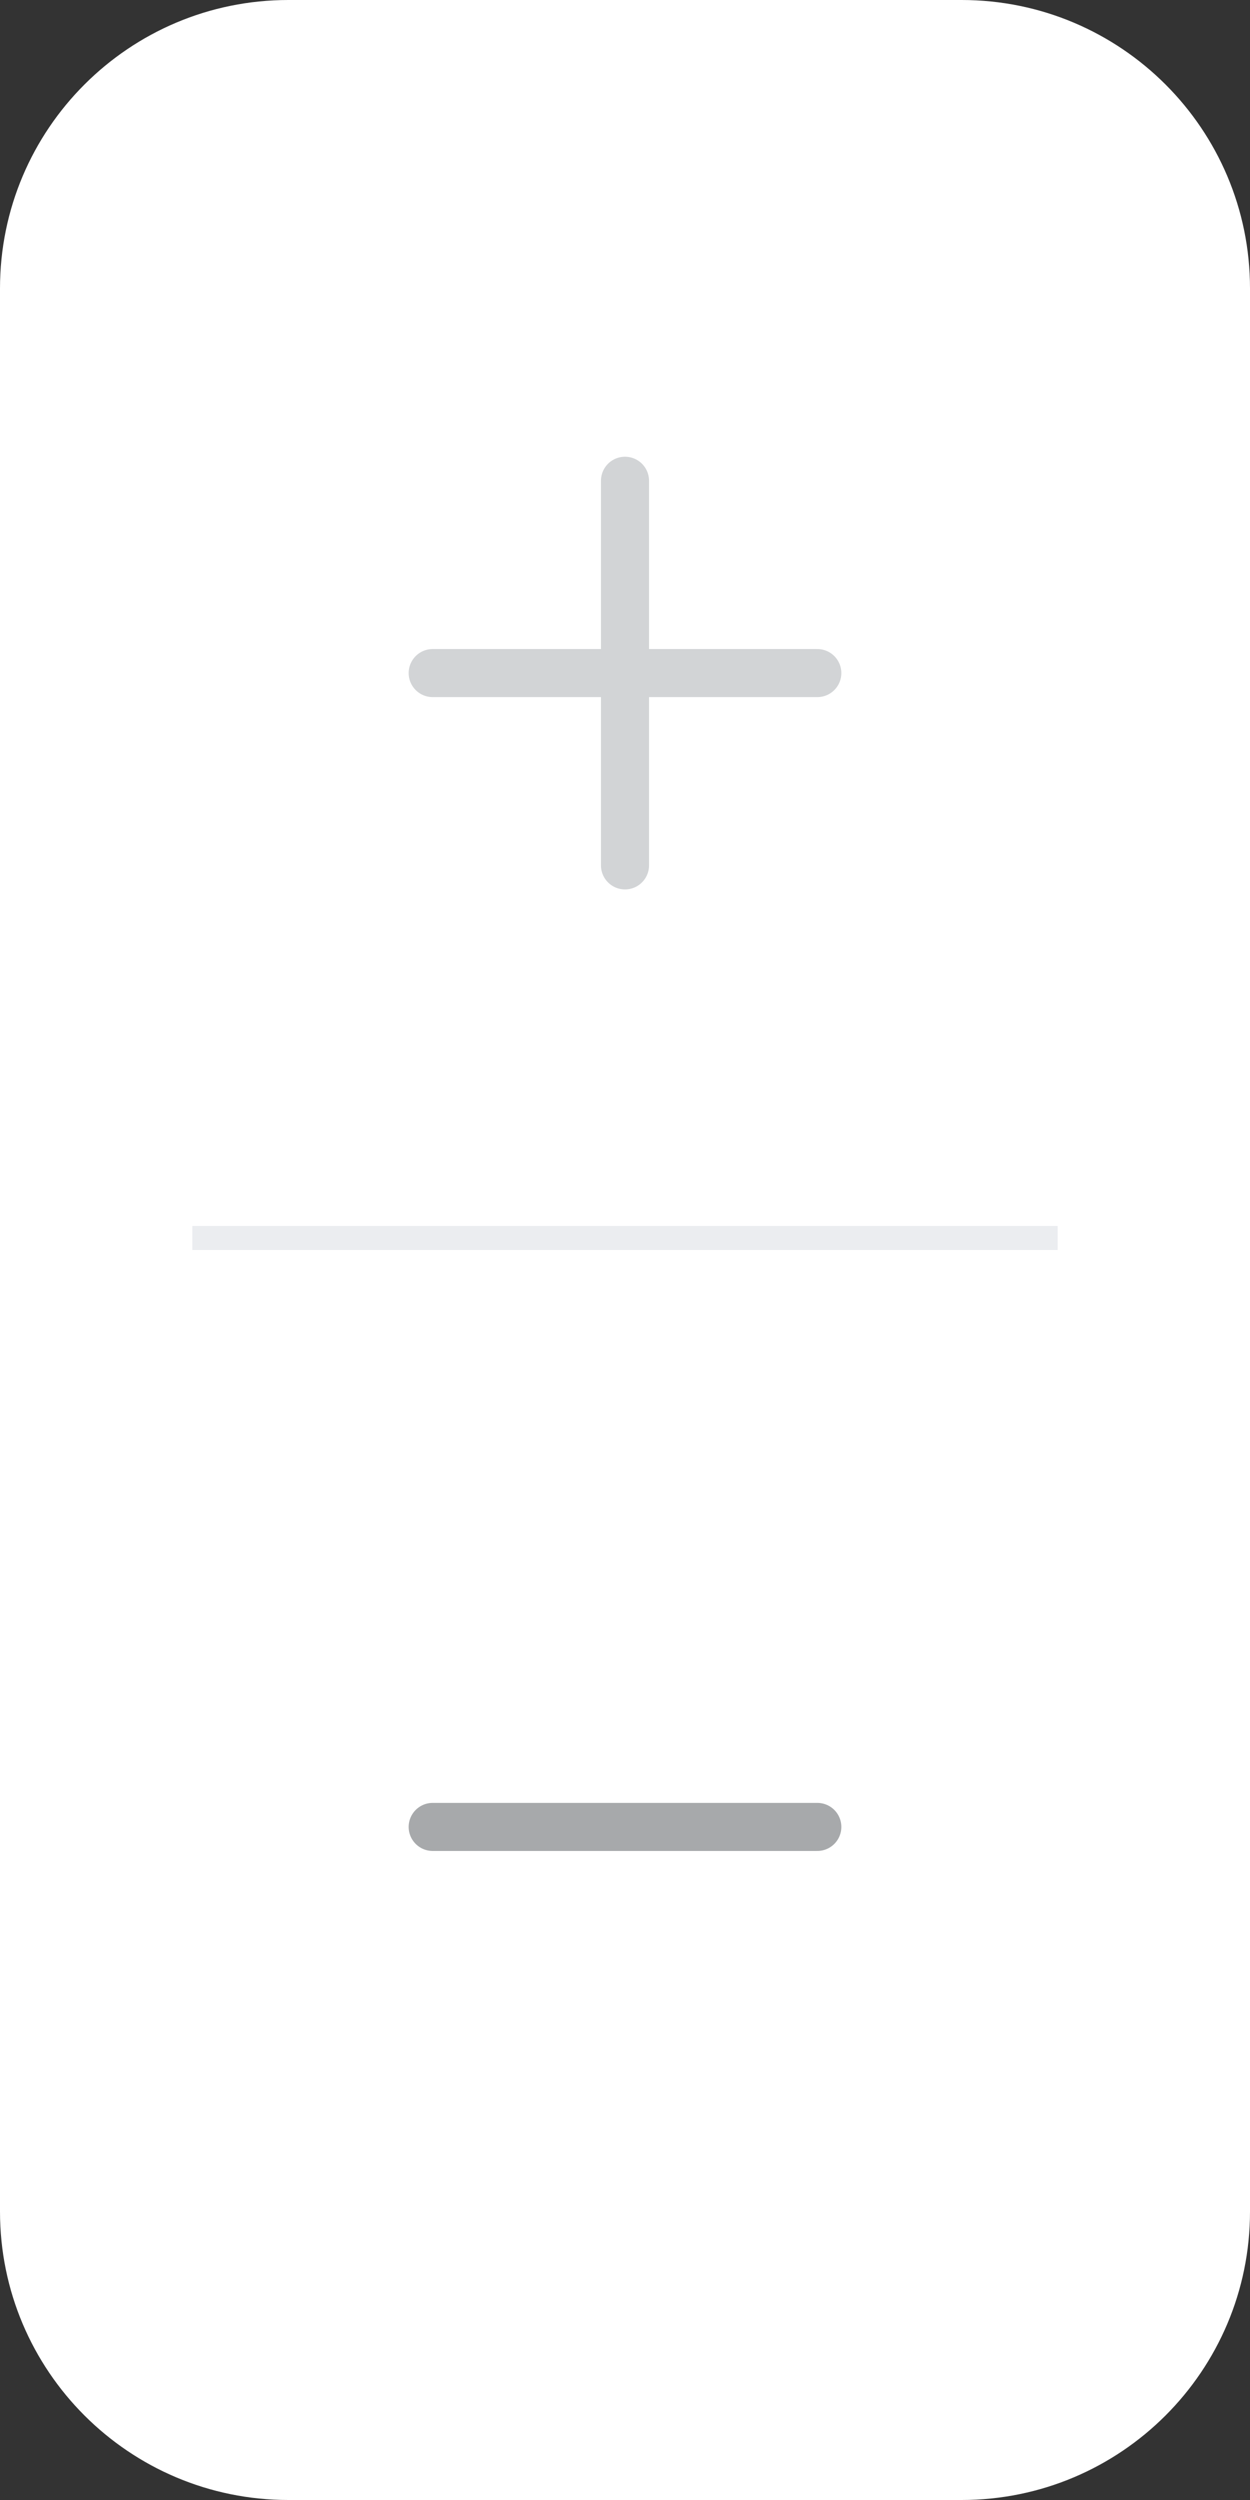 <svg width="52" height="104" viewBox="0 0 52 104" fill="none" xmlns="http://www.w3.org/2000/svg">
<rect x="0" y="0" width="52" height="104" fill="#333333" stroke="none"/>
<path d="M0 12C0 5.373 5.373 0 12 0H40C46.627 0 52 5.373 52 12V92C52 98.627 46.627 104 40 104H12C5.373 104 0 98.627 0 92V12Z" fill="white"/>
<path d="M26 36V28M26 28V20M26 28H34M26 28H18" stroke="#D2D4D6" stroke-width="2" stroke-linecap="round"/>
<path d="M34 76H18" stroke="#A7A9AB" stroke-width="2" stroke-linecap="round"/>
<line x1="8" y1="51.5" x2="44" y2="51.5" stroke="#EBEDF0"/>
</svg>

